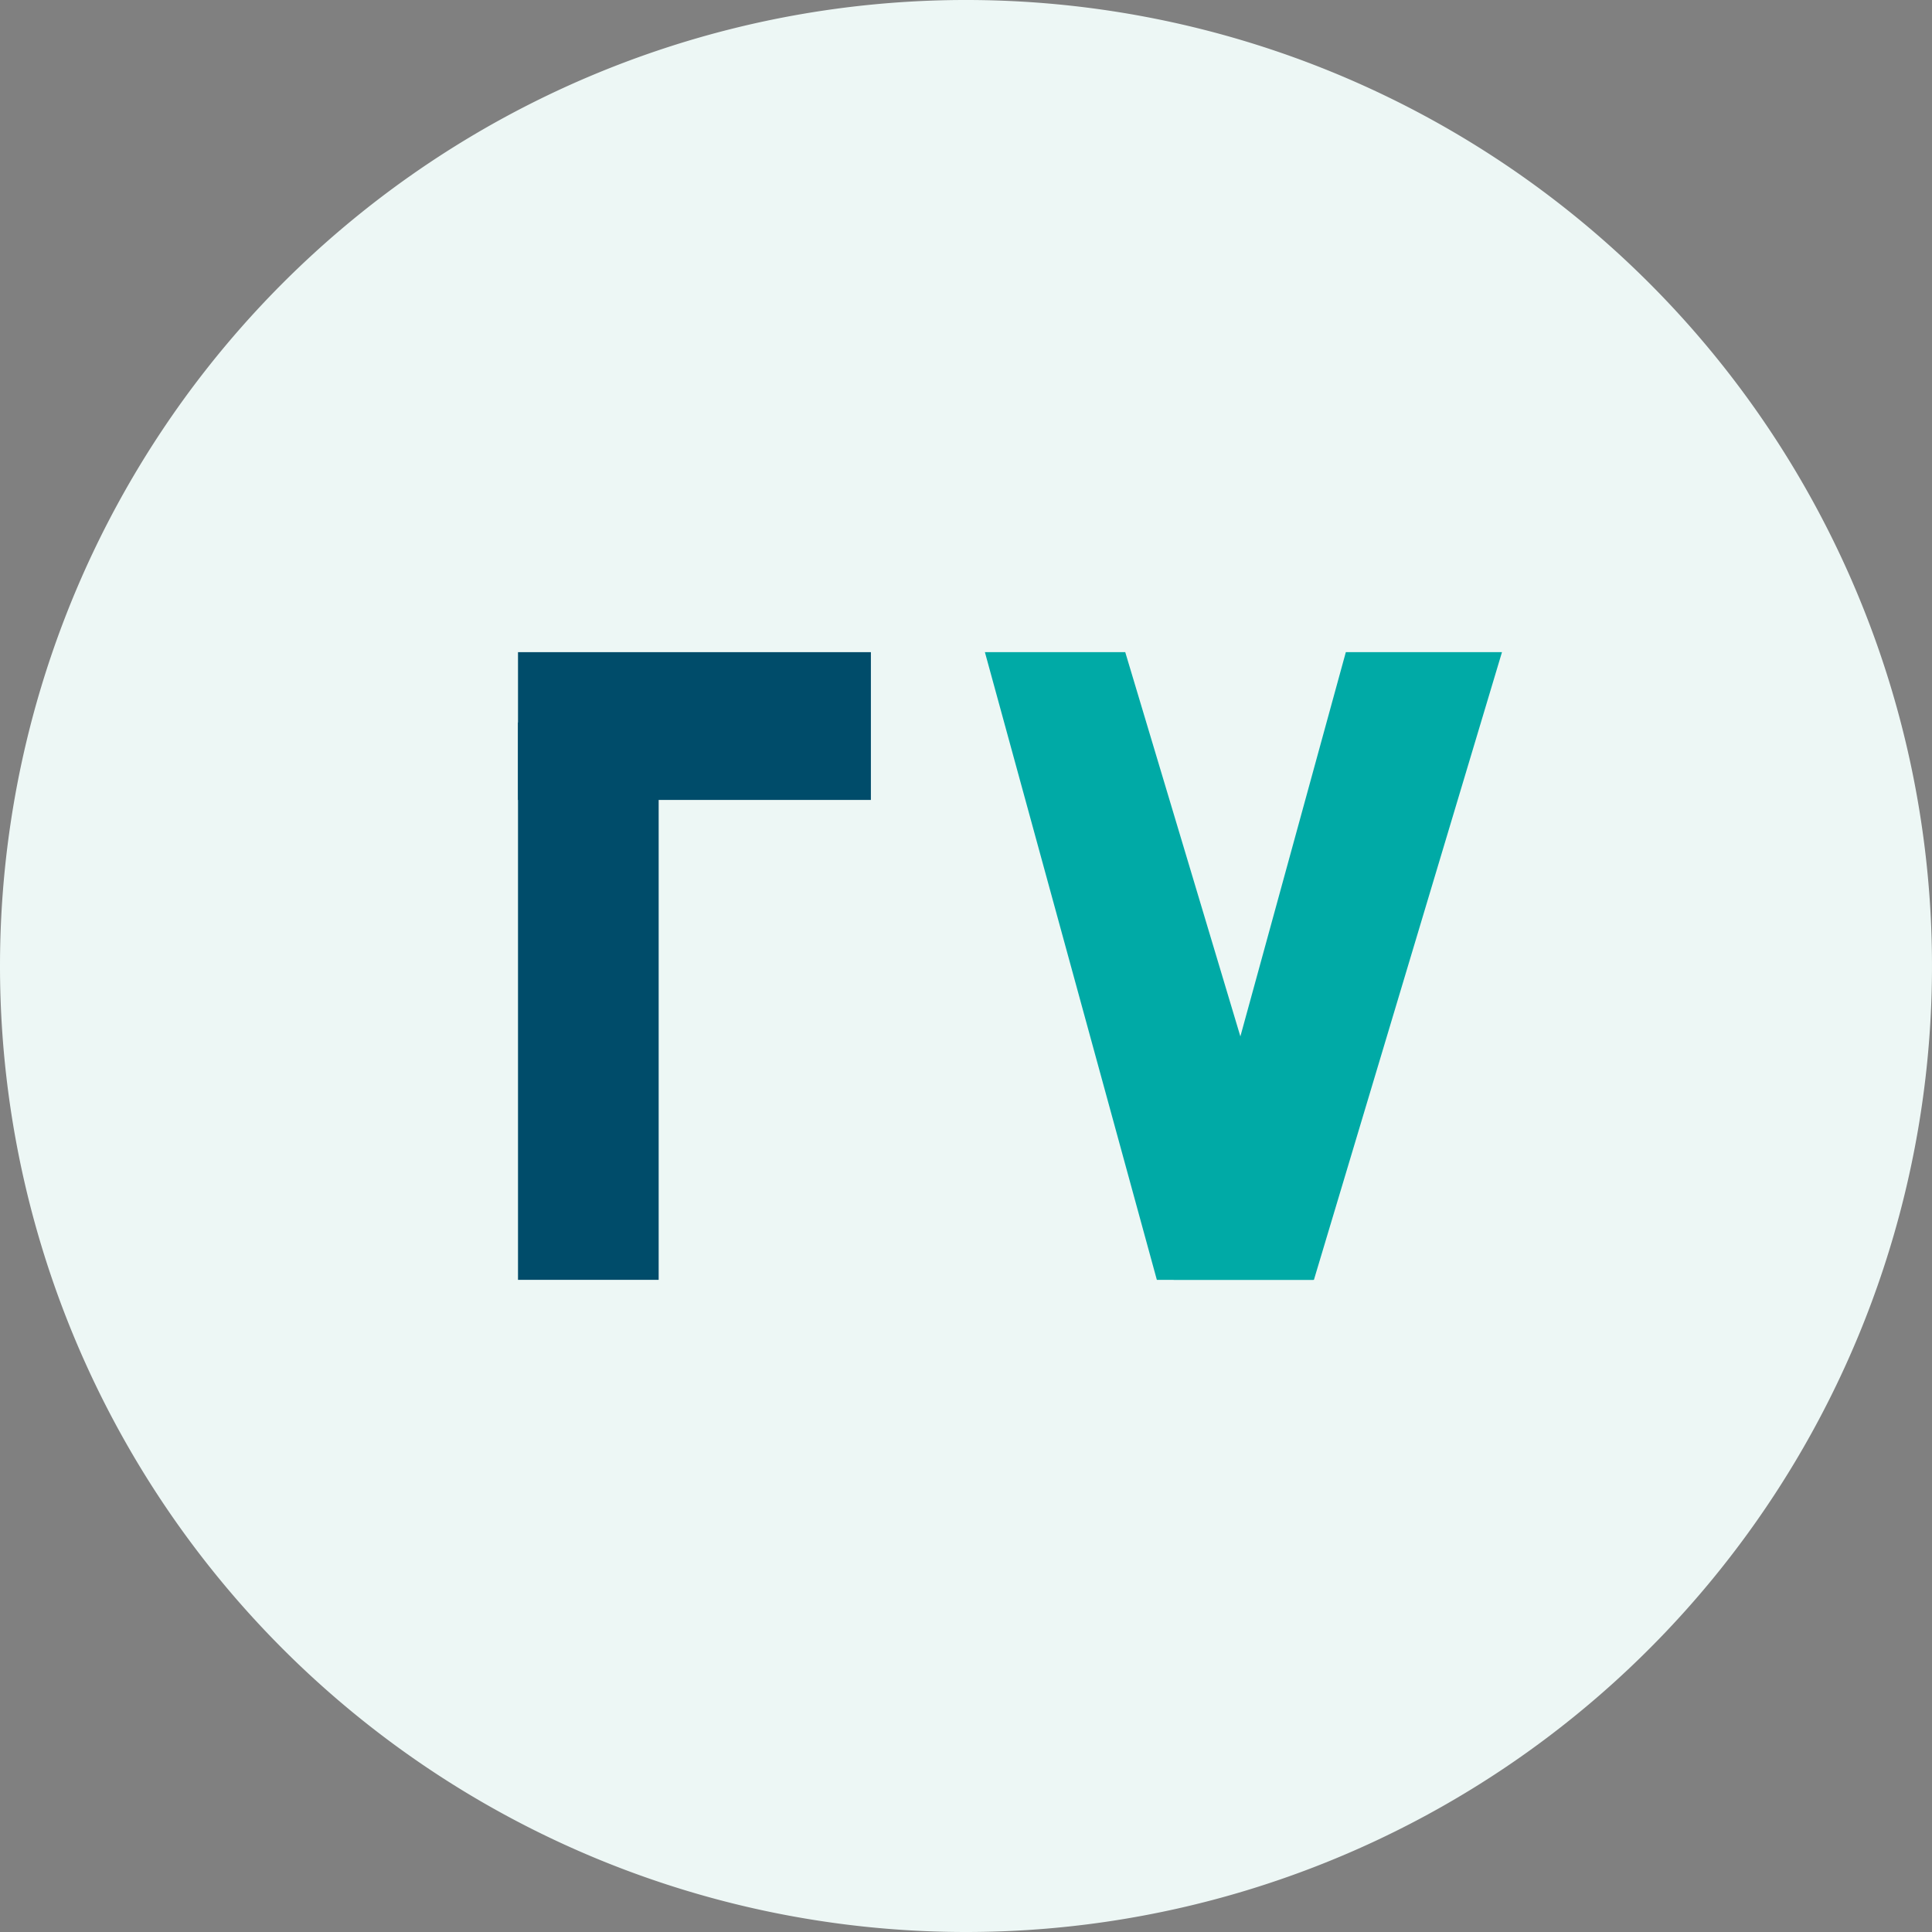 <svg xmlns="http://www.w3.org/2000/svg" viewBox="0 0 62.36 62.36"><rect x="0" y="0" width="62.36" height="62.36" fill="#808080" stroke="none"/><defs><style>.cls-1{fill:#edf7f5;}.cls-2{fill:#004c6a;}.cls-3{fill:#00aaa6;}</style></defs><g id="Layer_2" data-name="Layer 2"><g id="Layer_1-2" data-name="Layer 1"><path class="cls-1" d="M31.18,62.36A31.18,31.18,0,1,0,0,31.18,31.18,31.18,0,0,0,31.18,62.36"/><rect class="cls-2" x="16.72" y="23.32" width="4.54" height="17.99"/><rect class="cls-2" x="16.72" y="21.05" width="11.39" height="4.77"/><polygon class="cls-3" points="36.32 21.05 31.79 21.05 37.34 41.31 42.39 41.31 36.32 21.05"/><polygon class="cls-3" points="42.41 41.31 37.88 41.31 43.44 21.05 48.48 21.05 42.41 41.31"/></g></g></svg>